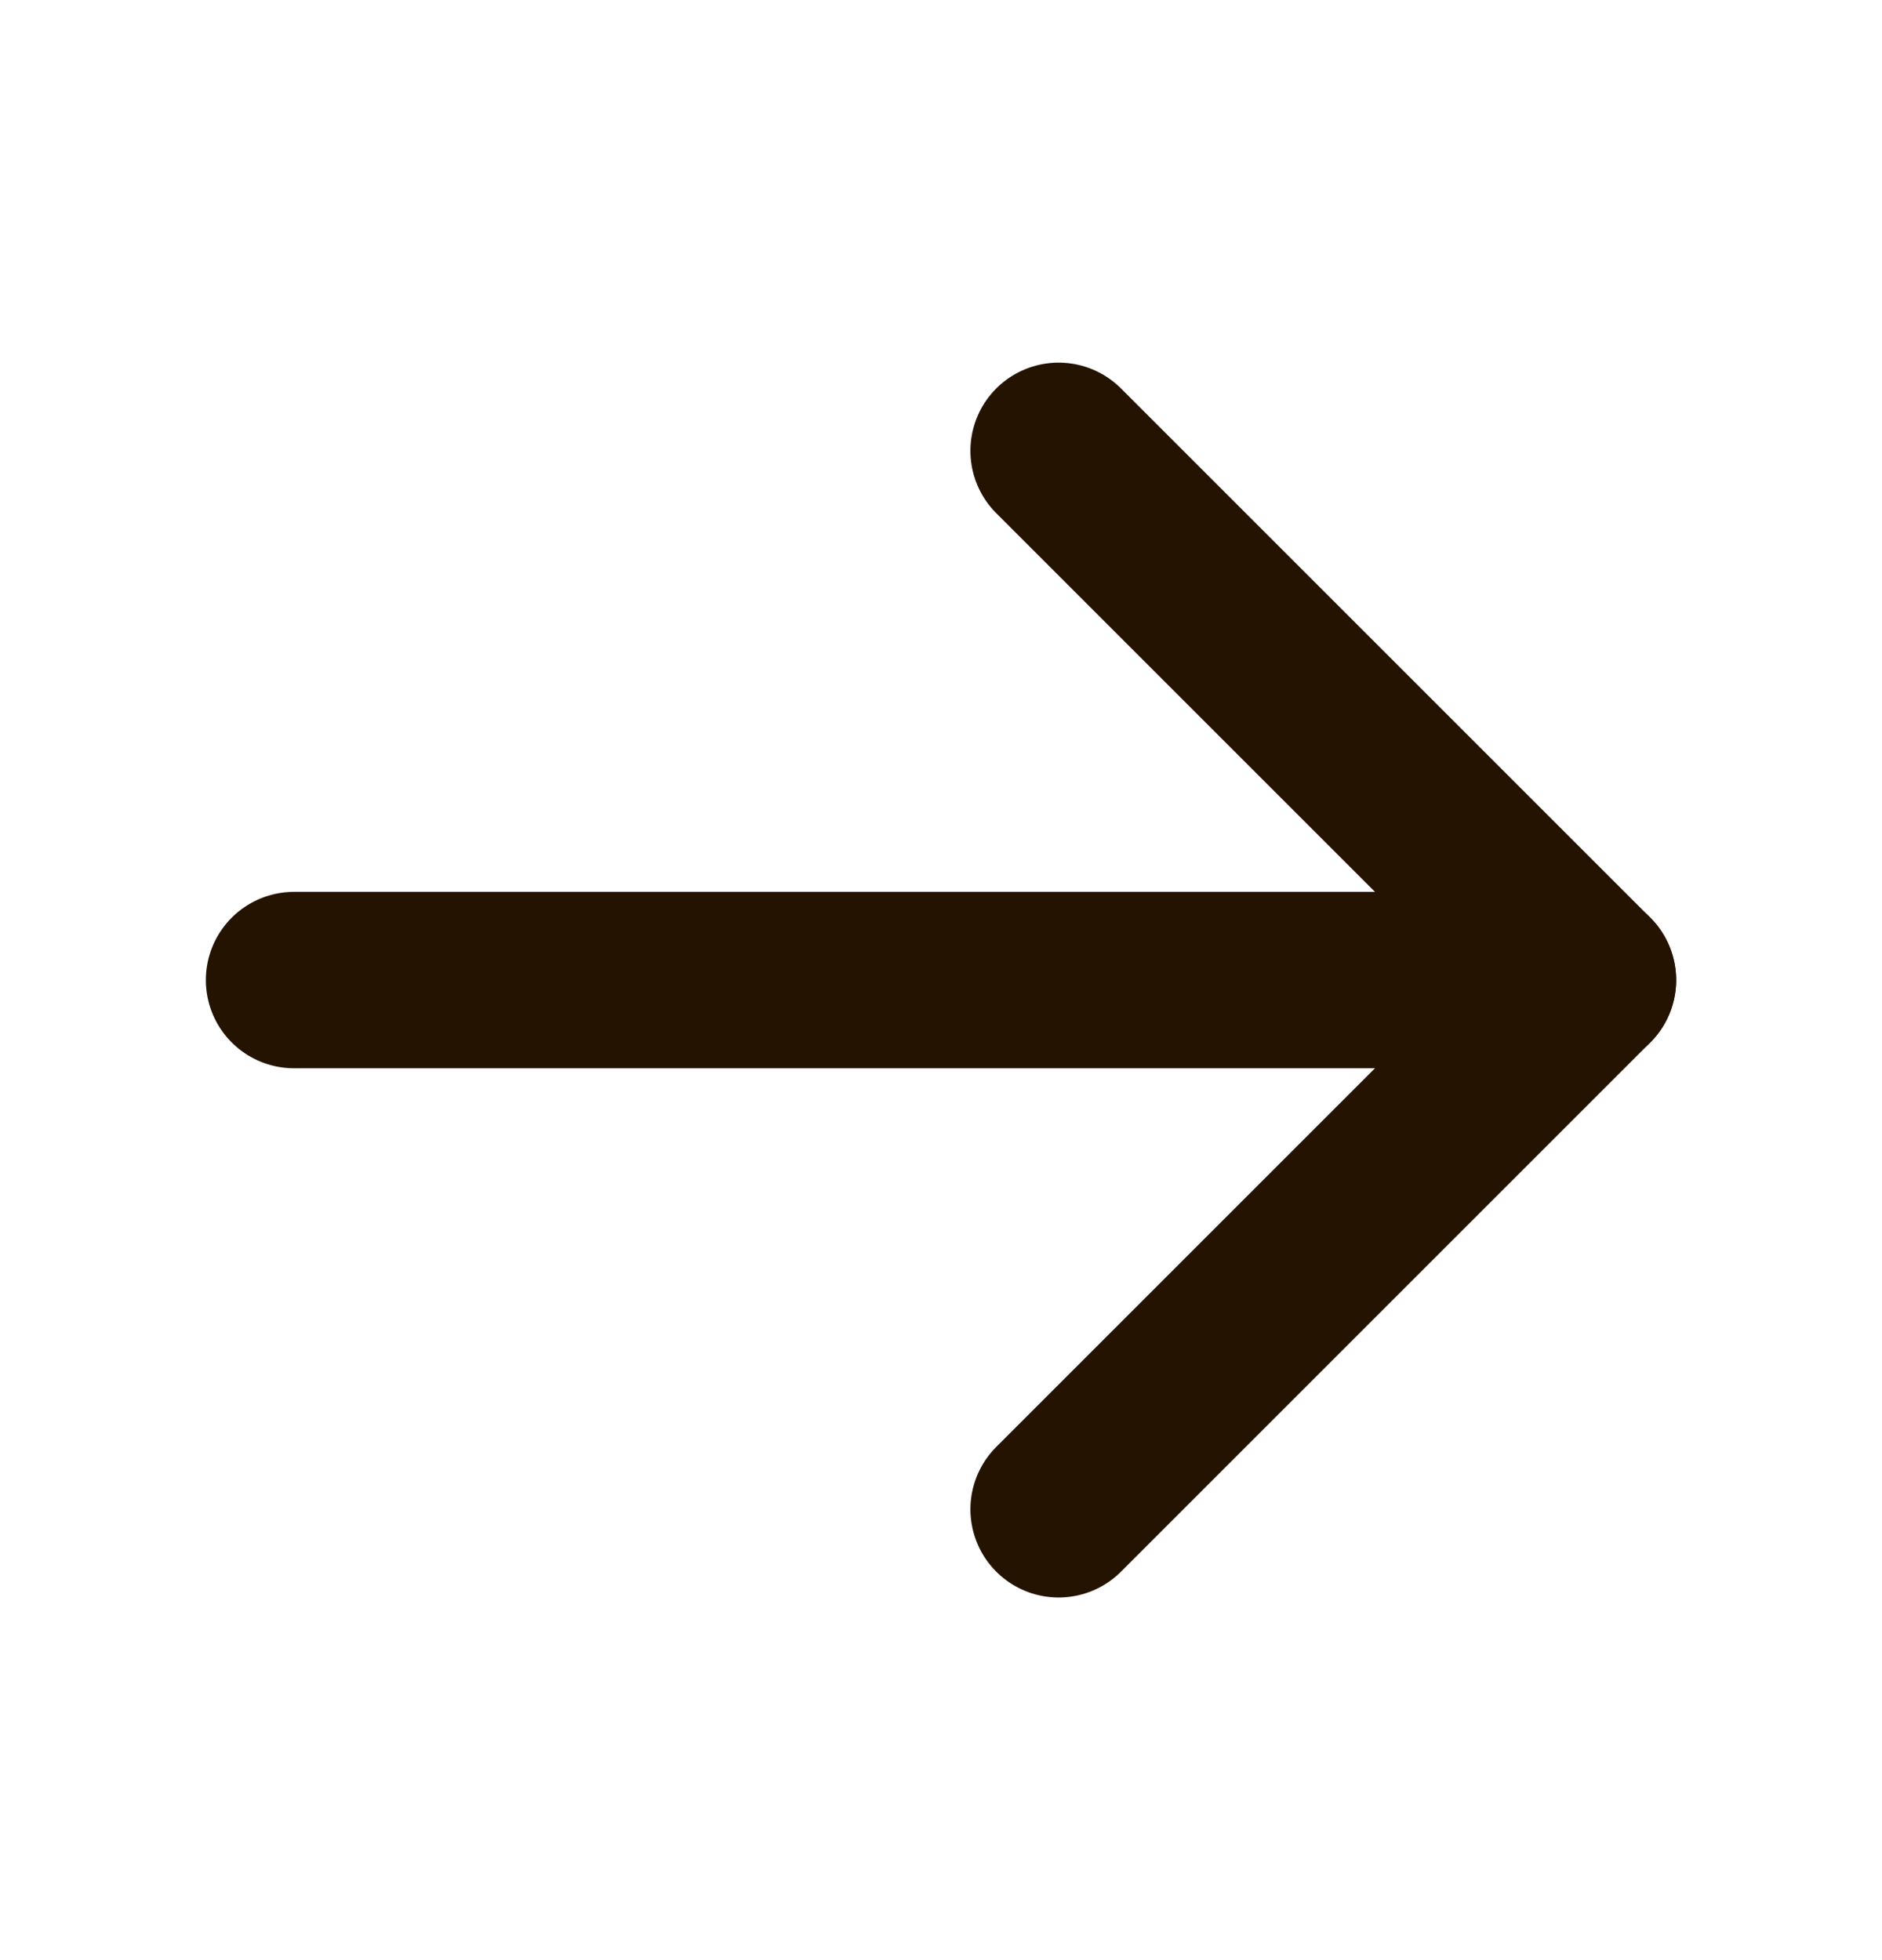 <svg width="24" height="25" viewBox="0 0 24 25" fill="none" xmlns="http://www.w3.org/2000/svg">
<path d="M3.75 12.5L20.25 12.5" stroke="#251302" stroke-width="2.25" stroke-linecap="round" stroke-linejoin="round"/>
<path d="M13.5 5.75L20.25 12.5L13.5 19.25" stroke="#251302" stroke-width="2.25" stroke-linecap="round" stroke-linejoin="round"/>
</svg>

